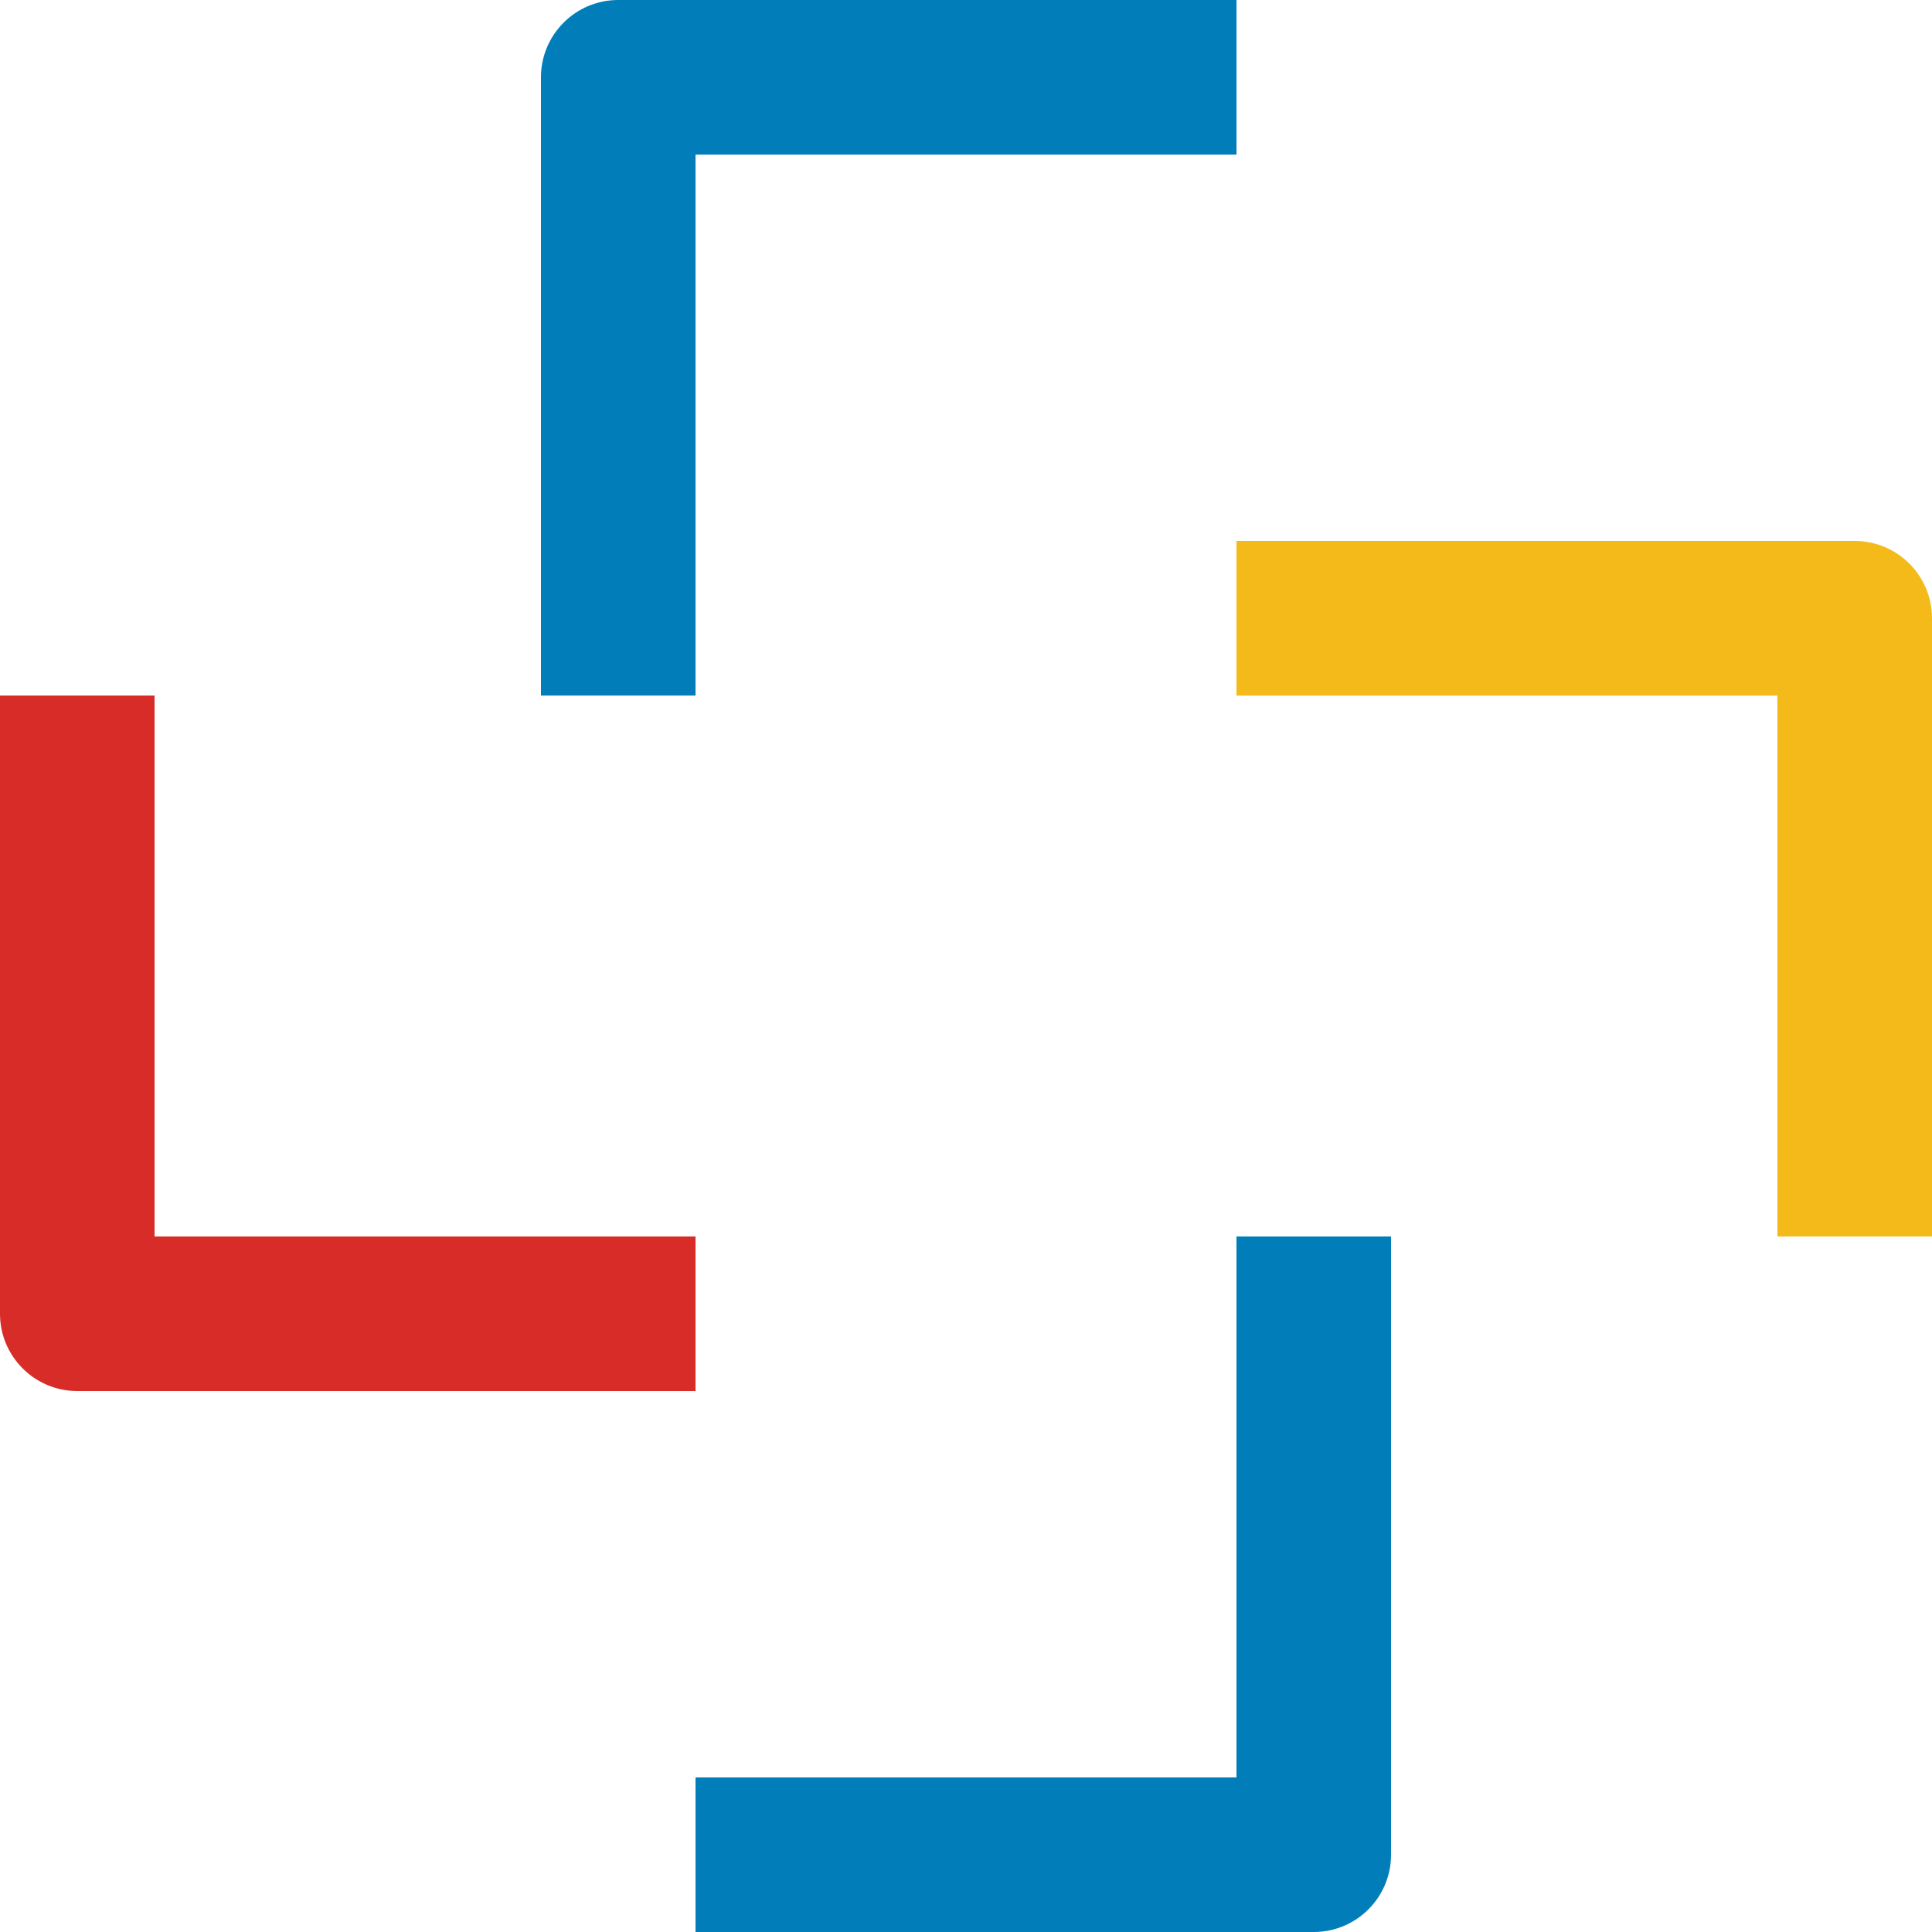 <svg width="26" height="26" viewBox="0 0 26 26" fill="none" xmlns="http://www.w3.org/2000/svg">
<path fill-rule="evenodd" clip-rule="evenodd" d="M3.1997e-07 17.68C3.69218e-07 18.254 0.466 18.72 1.04 18.72L9.36 18.72L9.36 16.64L2.08 16.64L2.08 9.36L-3.93402e-07 9.36L3.1997e-07 17.68Z" fill="#D72C27"/>
<path fill-rule="evenodd" clip-rule="evenodd" d="M17.68 26C18.255 26 18.72 25.534 18.72 24.96L18.72 16.64L16.64 16.64L16.64 23.92L9.36 23.92L9.36 26L17.68 26Z" fill="#017DB9"/>
<path fill-rule="evenodd" clip-rule="evenodd" d="M26 8.32C26 7.746 25.534 7.28 24.96 7.28L16.64 7.28L16.64 9.36L23.92 9.36L23.92 16.64L26 16.64L26 8.32Z" fill="#F3BA1A"/>
<path fill-rule="evenodd" clip-rule="evenodd" d="M8.32 3.63681e-07C7.746 3.88788e-07 7.28 0.466 7.28 1.04L7.28 9.36H9.36V2.08H16.64V0L8.32 3.63681e-07Z" fill="#017DB9"/>
</svg>
